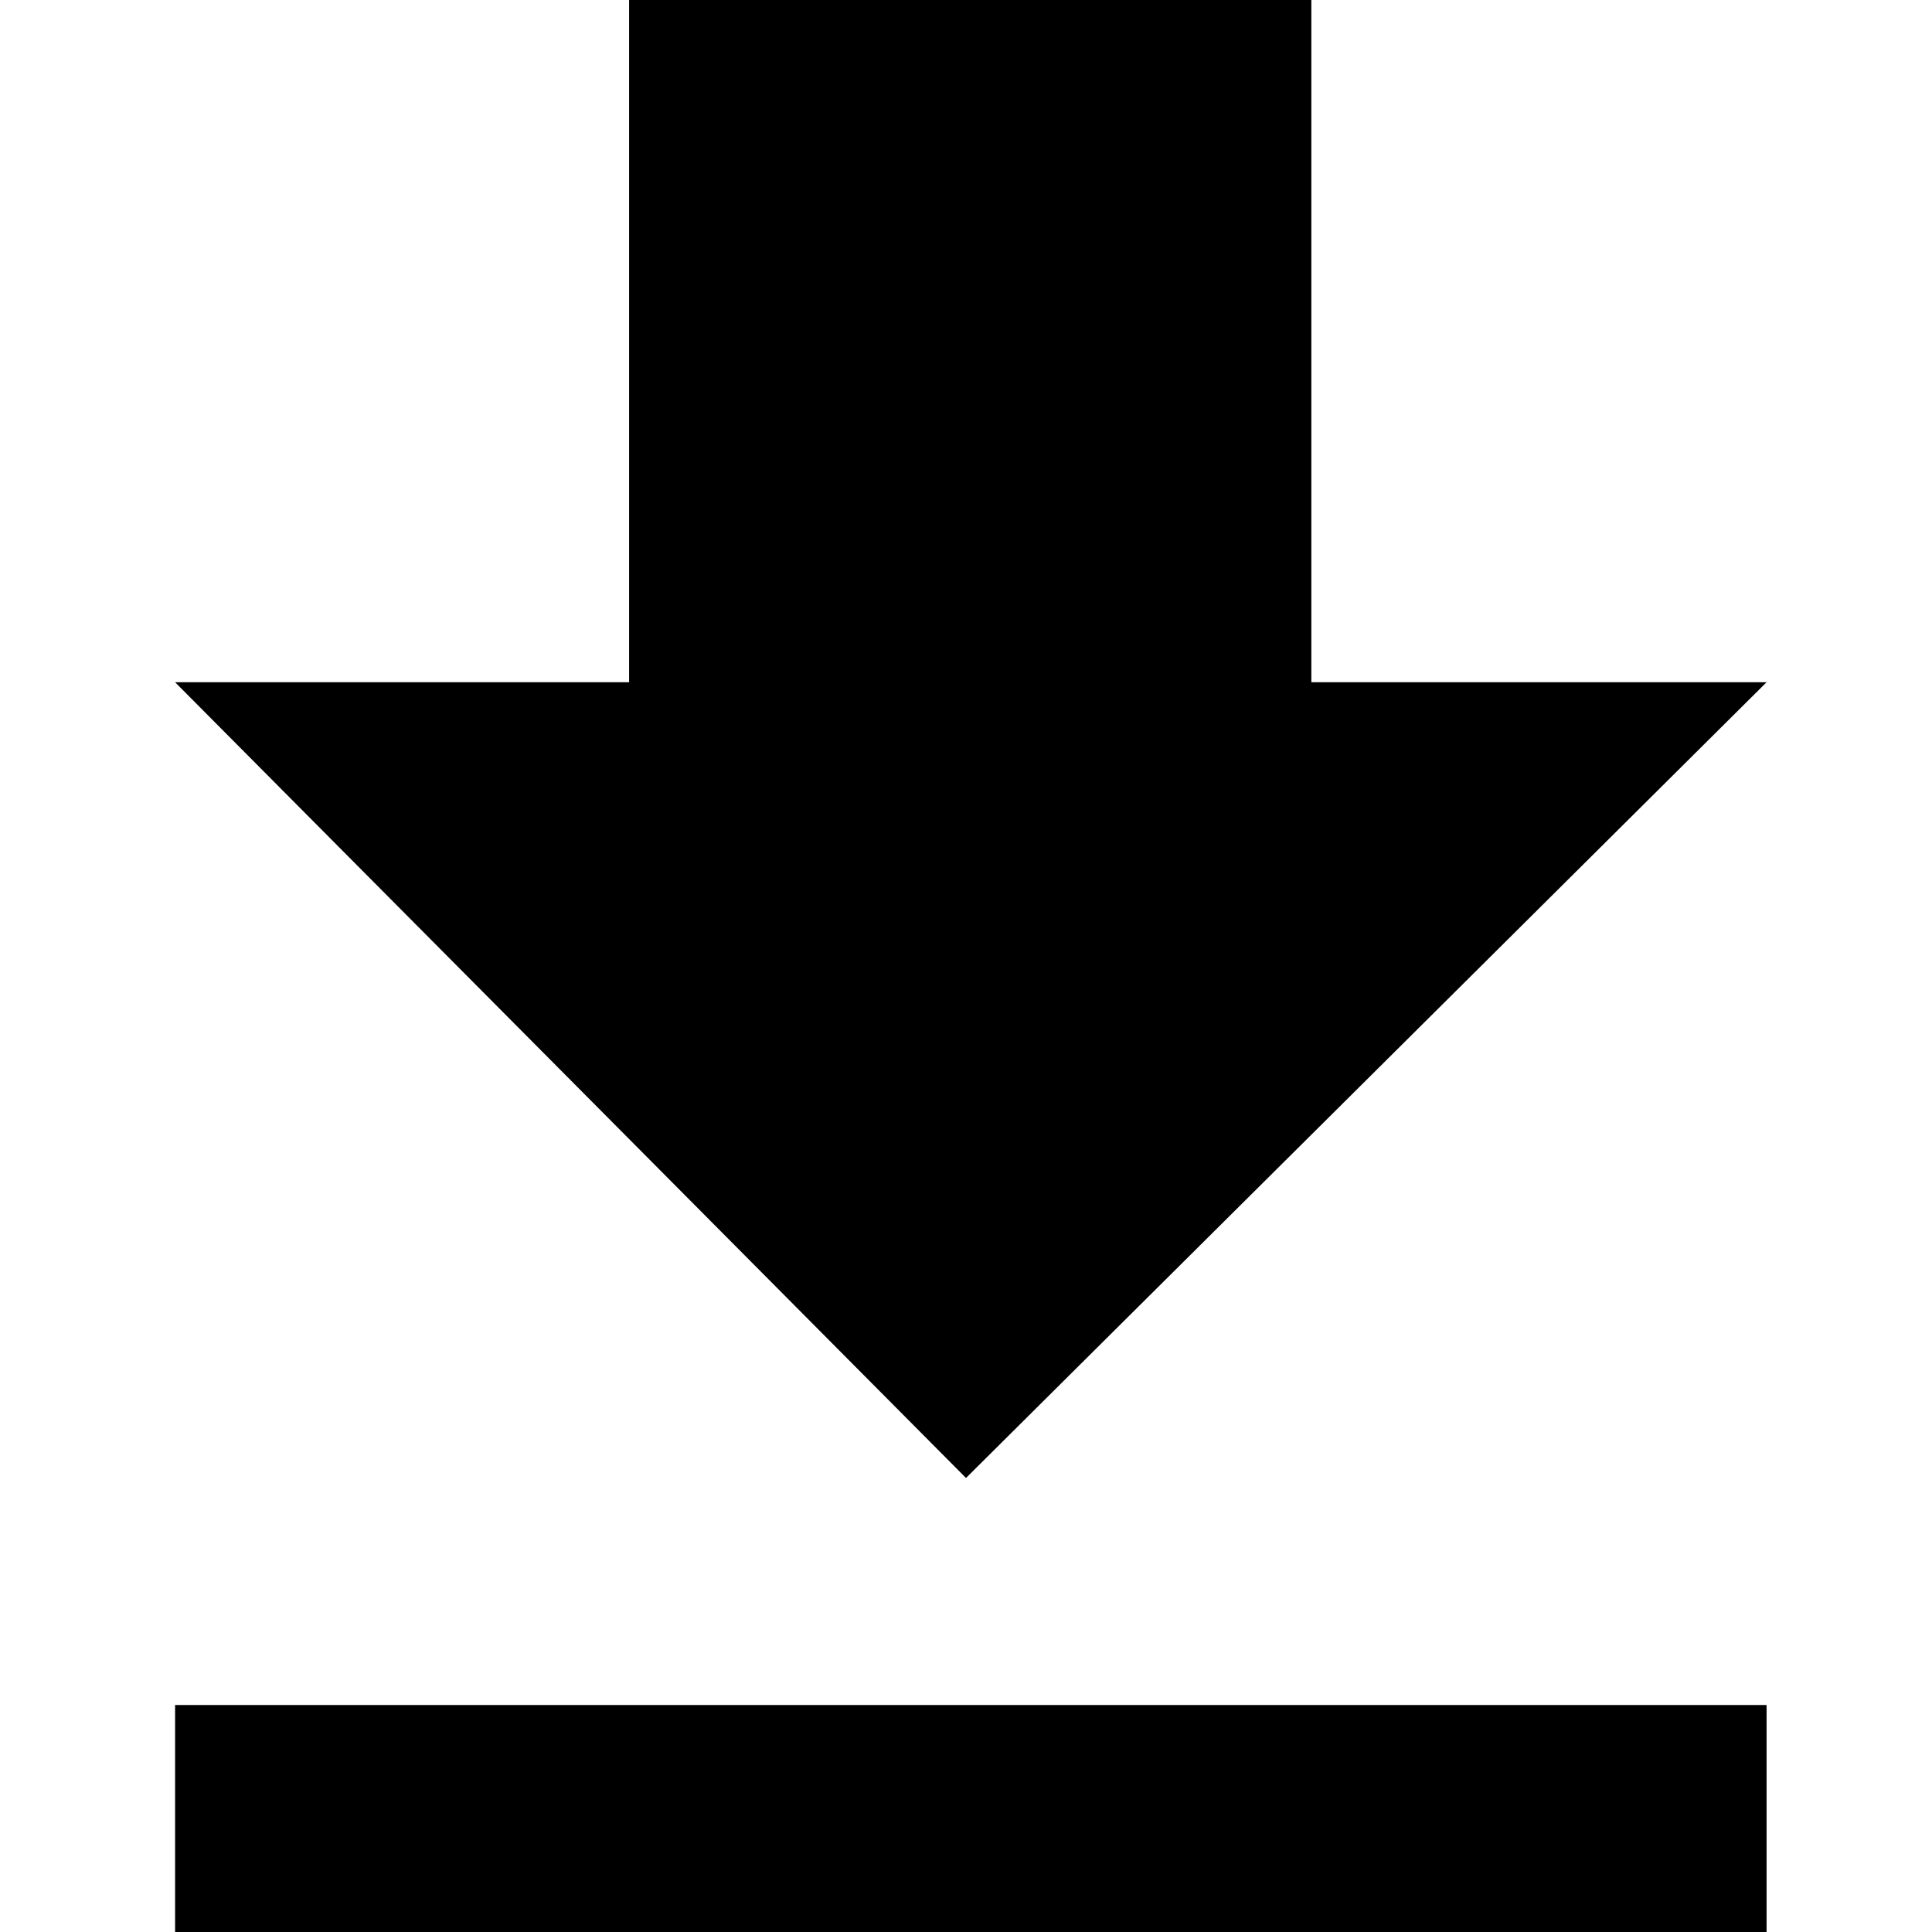 <svg id="Layer_1" data-name="Layer 1" xmlns="http://www.w3.org/2000/svg" viewBox="0 0 16 16"><title>thick-to-bottom-arrow</title><path d="M1.45,14.12V16H14.63V14.12ZM14.63,5.65H10.86V0H5.21V5.65H1.45L8,12.24Z"/></svg>